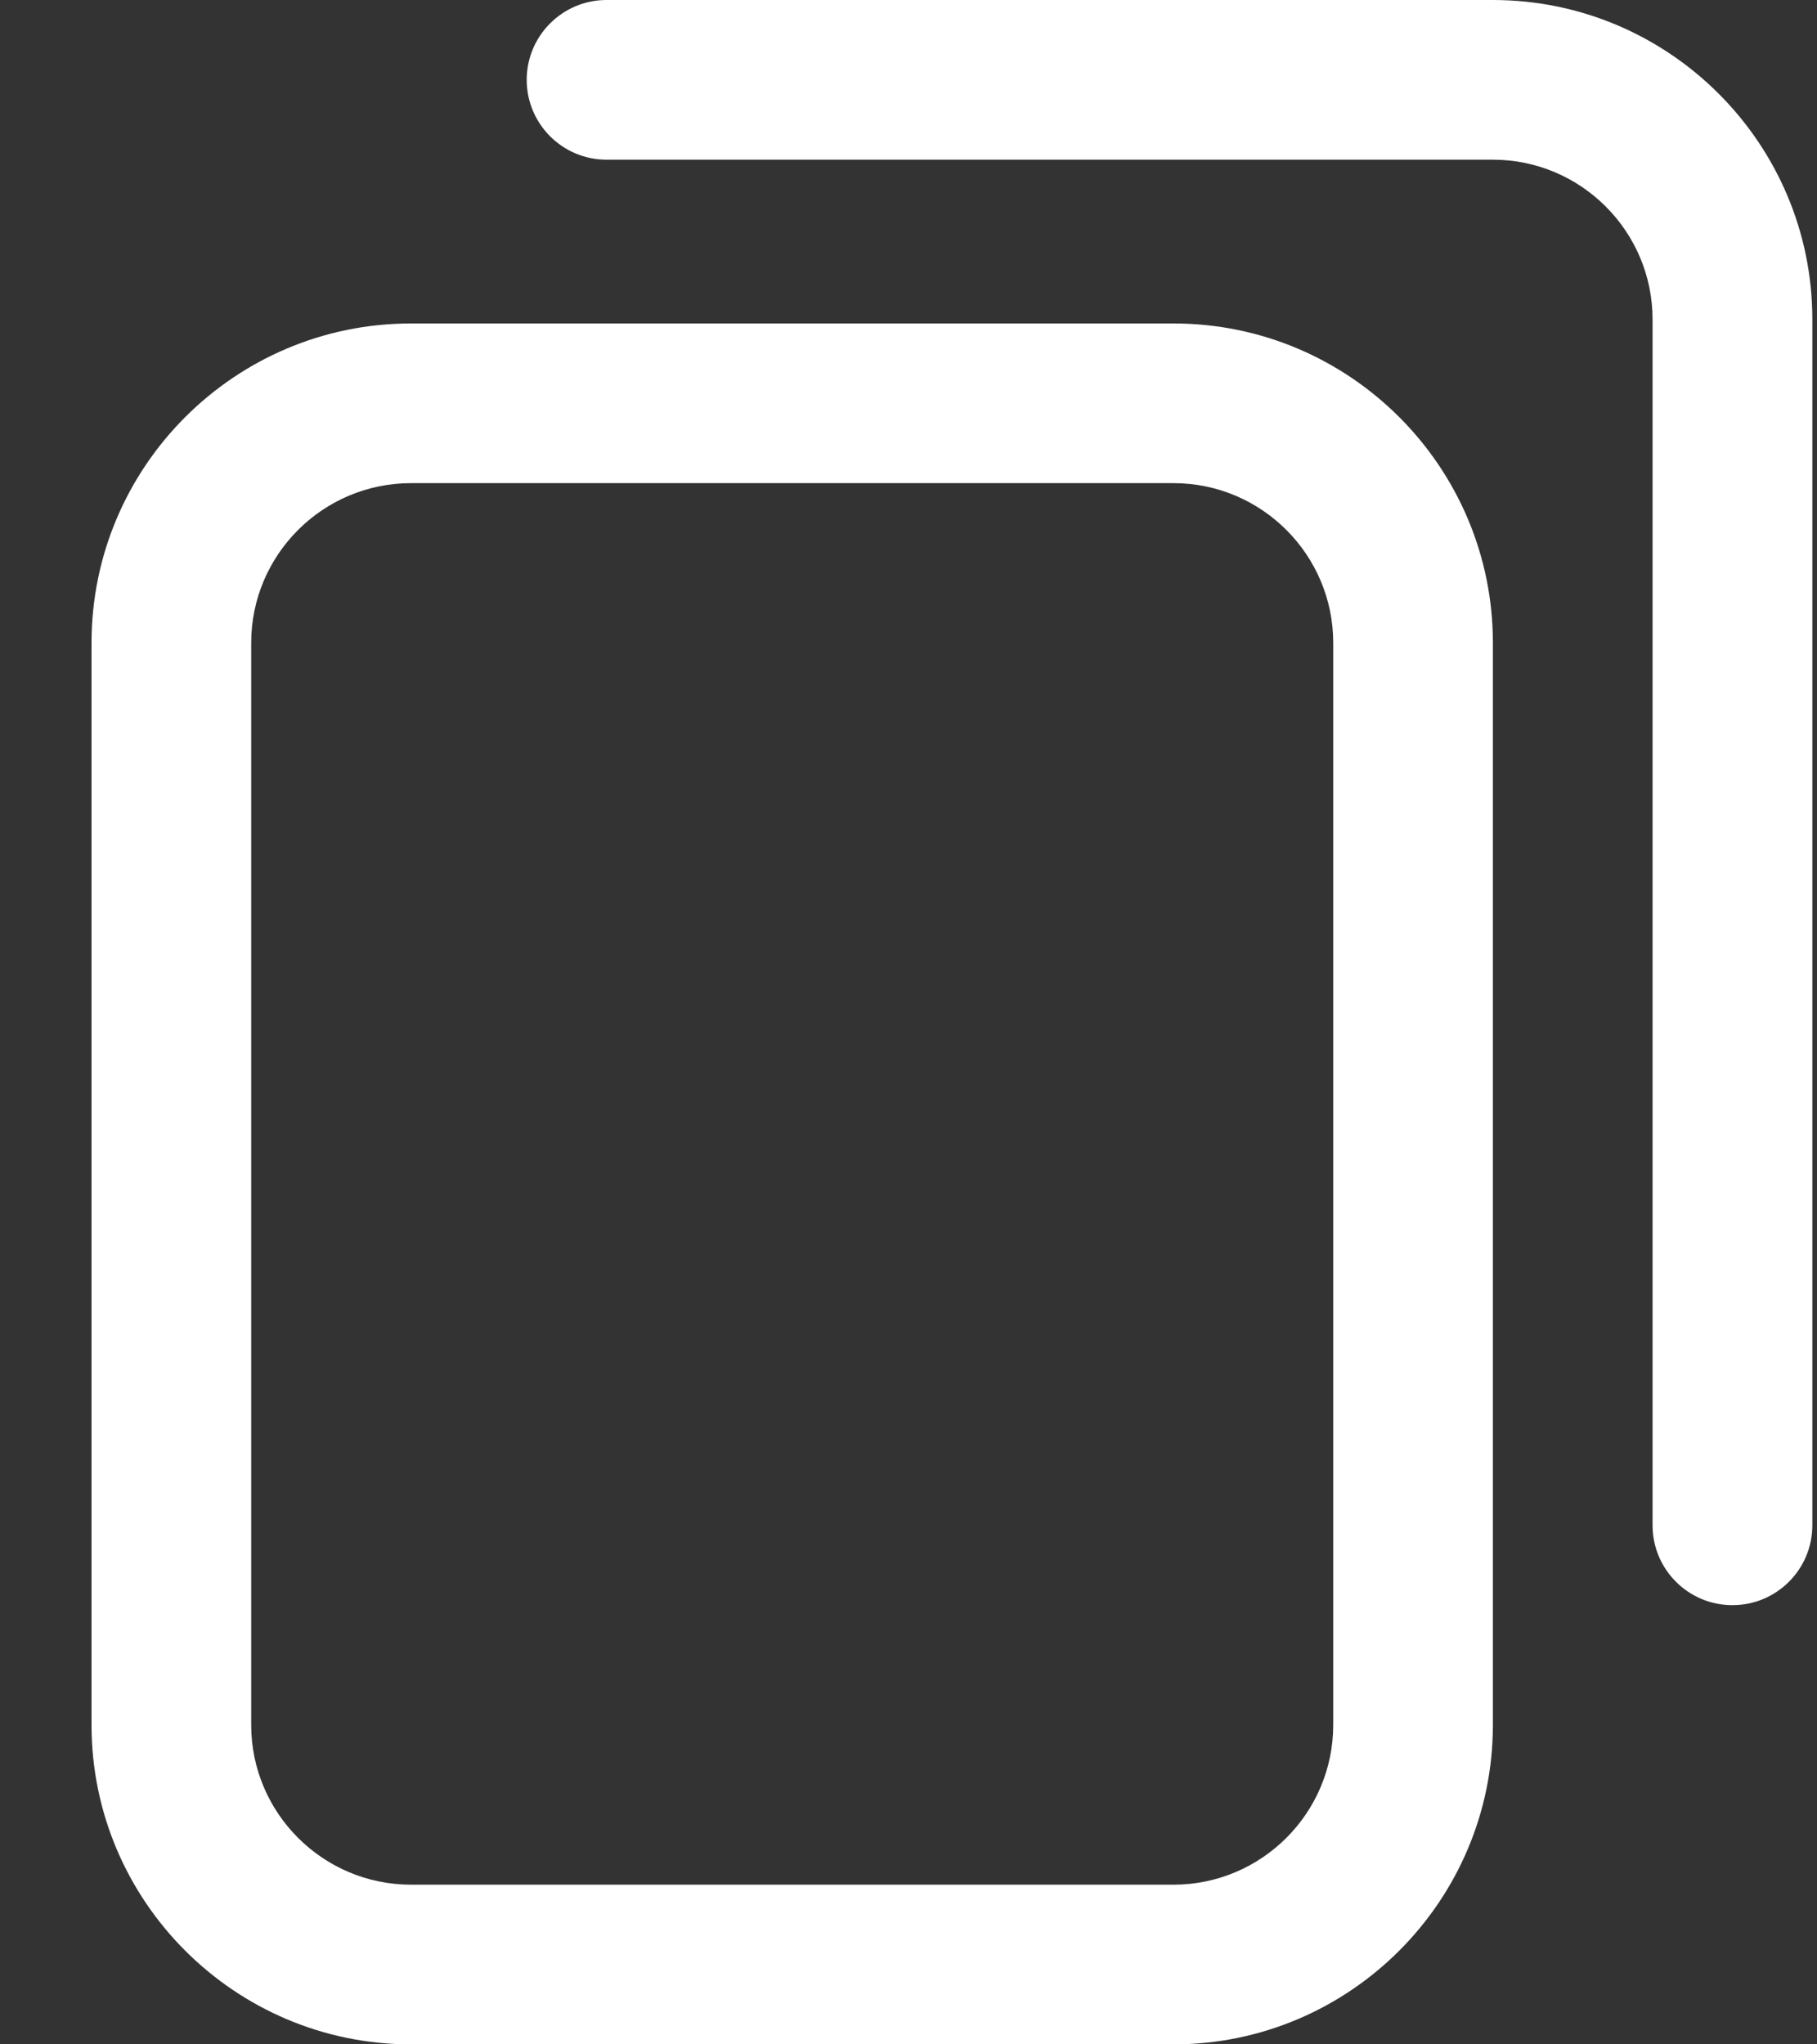 <svg width="16" height="18" viewBox="0 0 16 18" fill="none" xmlns="http://www.w3.org/2000/svg">
<rect x="0" y="0" width="16" height="18" fill="#333333" stroke="none"/>
<path d="M10.334 18H3.619C2.068 18 0.806 16.738 0.806 15.188V5.66C0.806 4.109 2.068 2.848 3.619 2.848H10.334C11.884 2.848 13.146 4.109 13.146 5.66V15.188C13.146 16.738 11.884 18 10.334 18ZM3.619 4.254C2.843 4.254 2.212 4.885 2.212 5.66V15.188C2.212 15.963 2.843 16.594 3.619 16.594H10.334C11.109 16.594 11.74 15.963 11.74 15.188V5.66C11.74 4.885 11.109 4.254 10.334 4.254H3.619ZM15.959 13.43V2.812C15.959 1.262 14.697 0 13.146 0H5.341C4.953 0 4.638 0.315 4.638 0.703C4.638 1.091 4.953 1.406 5.341 1.406H13.146C13.921 1.406 14.552 2.037 14.552 2.812V13.43C14.552 13.818 14.867 14.133 15.255 14.133C15.644 14.133 15.959 13.818 15.959 13.43Z" fill="white"/>
</svg>
